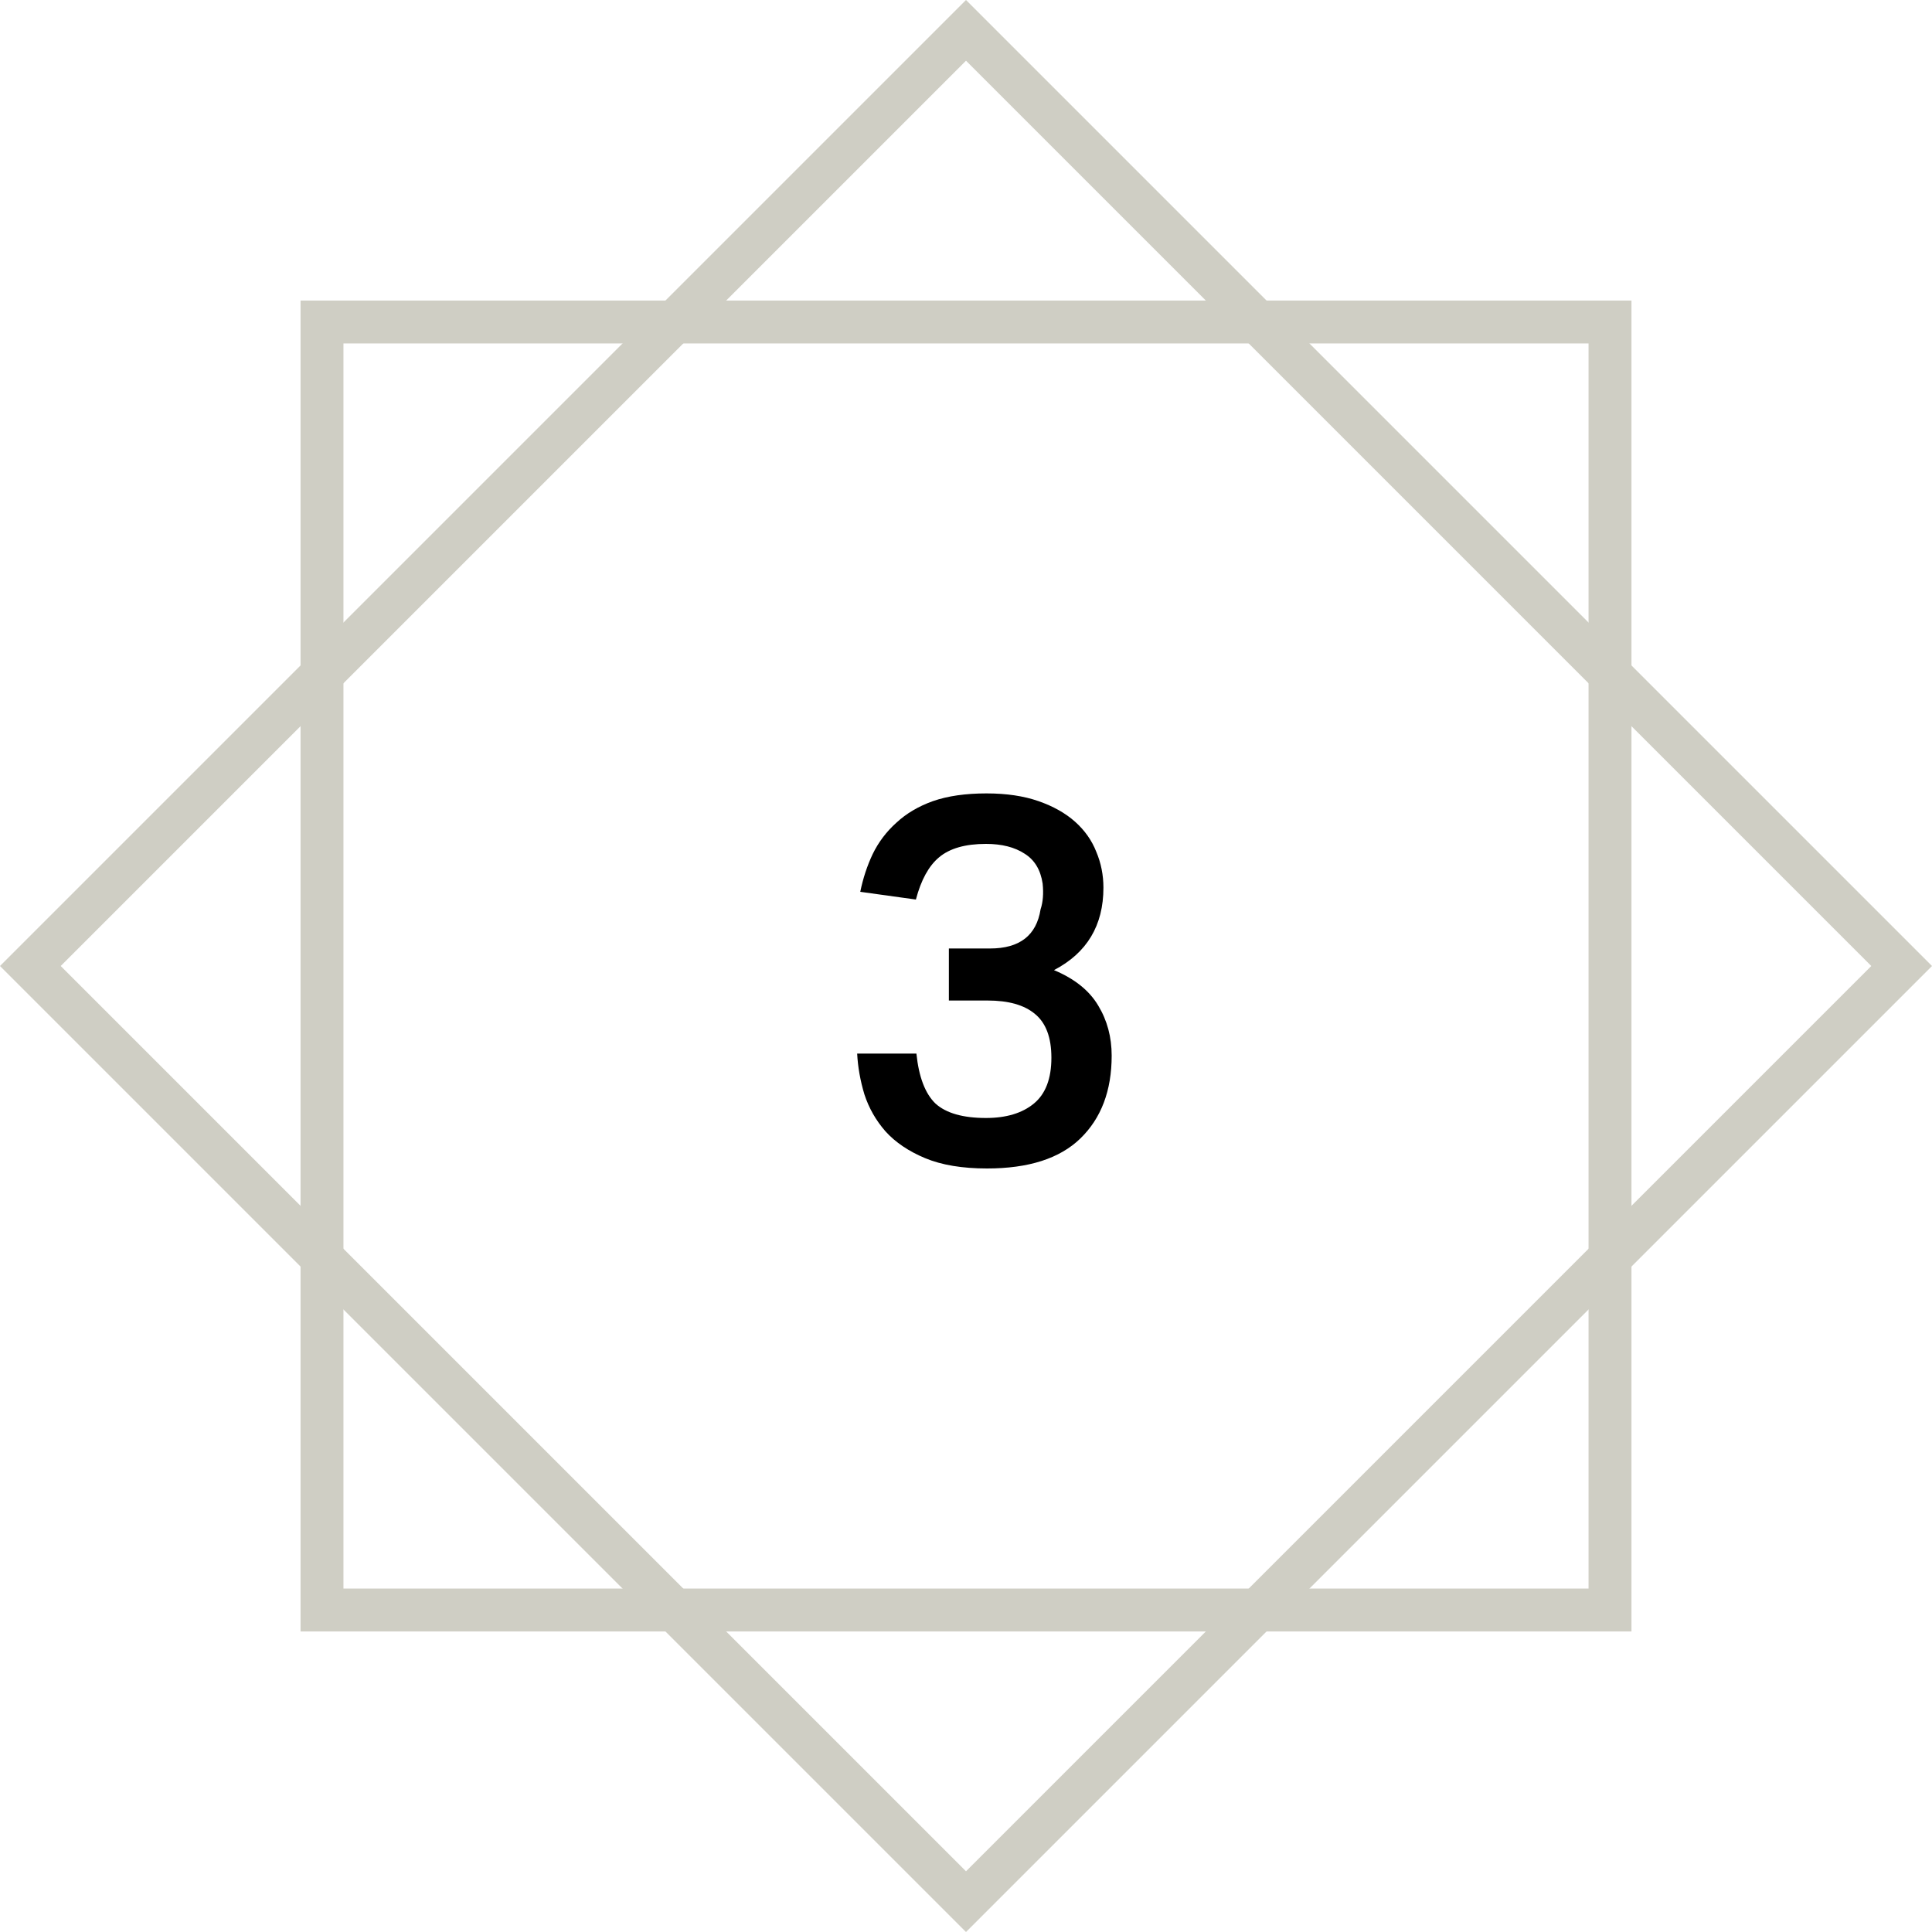<svg width="45" height="45" viewBox="0 0 45 45" fill="none" xmlns="http://www.w3.org/2000/svg">
<path d="M21.345 24.54C21.401 25.084 21.549 25.472 21.789 25.704C22.037 25.928 22.429 26.04 22.965 26.04C23.437 26.04 23.809 25.928 24.081 25.704C24.353 25.48 24.489 25.124 24.489 24.636C24.489 24.164 24.361 23.824 24.105 23.616C23.857 23.408 23.489 23.304 23.001 23.304H22.101V22.092H23.061C23.749 22.092 24.141 21.788 24.237 21.18C24.293 21.012 24.309 20.812 24.285 20.58C24.237 20.26 24.097 20.028 23.865 19.884C23.633 19.732 23.333 19.656 22.965 19.656C22.485 19.656 22.121 19.76 21.873 19.968C21.633 20.168 21.453 20.496 21.333 20.952L20.037 20.772C20.101 20.46 20.197 20.168 20.325 19.896C20.461 19.616 20.645 19.372 20.877 19.164C21.109 18.948 21.393 18.78 21.729 18.66C22.073 18.54 22.489 18.48 22.977 18.48C23.441 18.48 23.845 18.54 24.189 18.66C24.533 18.78 24.817 18.94 25.041 19.14C25.265 19.34 25.429 19.572 25.533 19.836C25.645 20.1 25.701 20.38 25.701 20.676C25.701 21.556 25.317 22.196 24.549 22.596C25.029 22.796 25.373 23.072 25.581 23.424C25.789 23.768 25.893 24.156 25.893 24.588C25.893 25.404 25.649 26.048 25.161 26.52C24.681 26.984 23.957 27.216 22.989 27.216C22.413 27.216 21.933 27.136 21.549 26.976C21.165 26.816 20.857 26.608 20.625 26.352C20.401 26.096 20.237 25.808 20.133 25.488C20.037 25.168 19.981 24.852 19.965 24.54H21.345Z" fill="black"/>
<rect x="7.5" y="7.5" width="30" height="30" stroke="#CFCEC4"/>
<rect x="22.5" y="0.707" width="30.82" height="30.82" transform="rotate(45 22.5 0.707)" stroke="#CFCEC4"/>
</svg>
